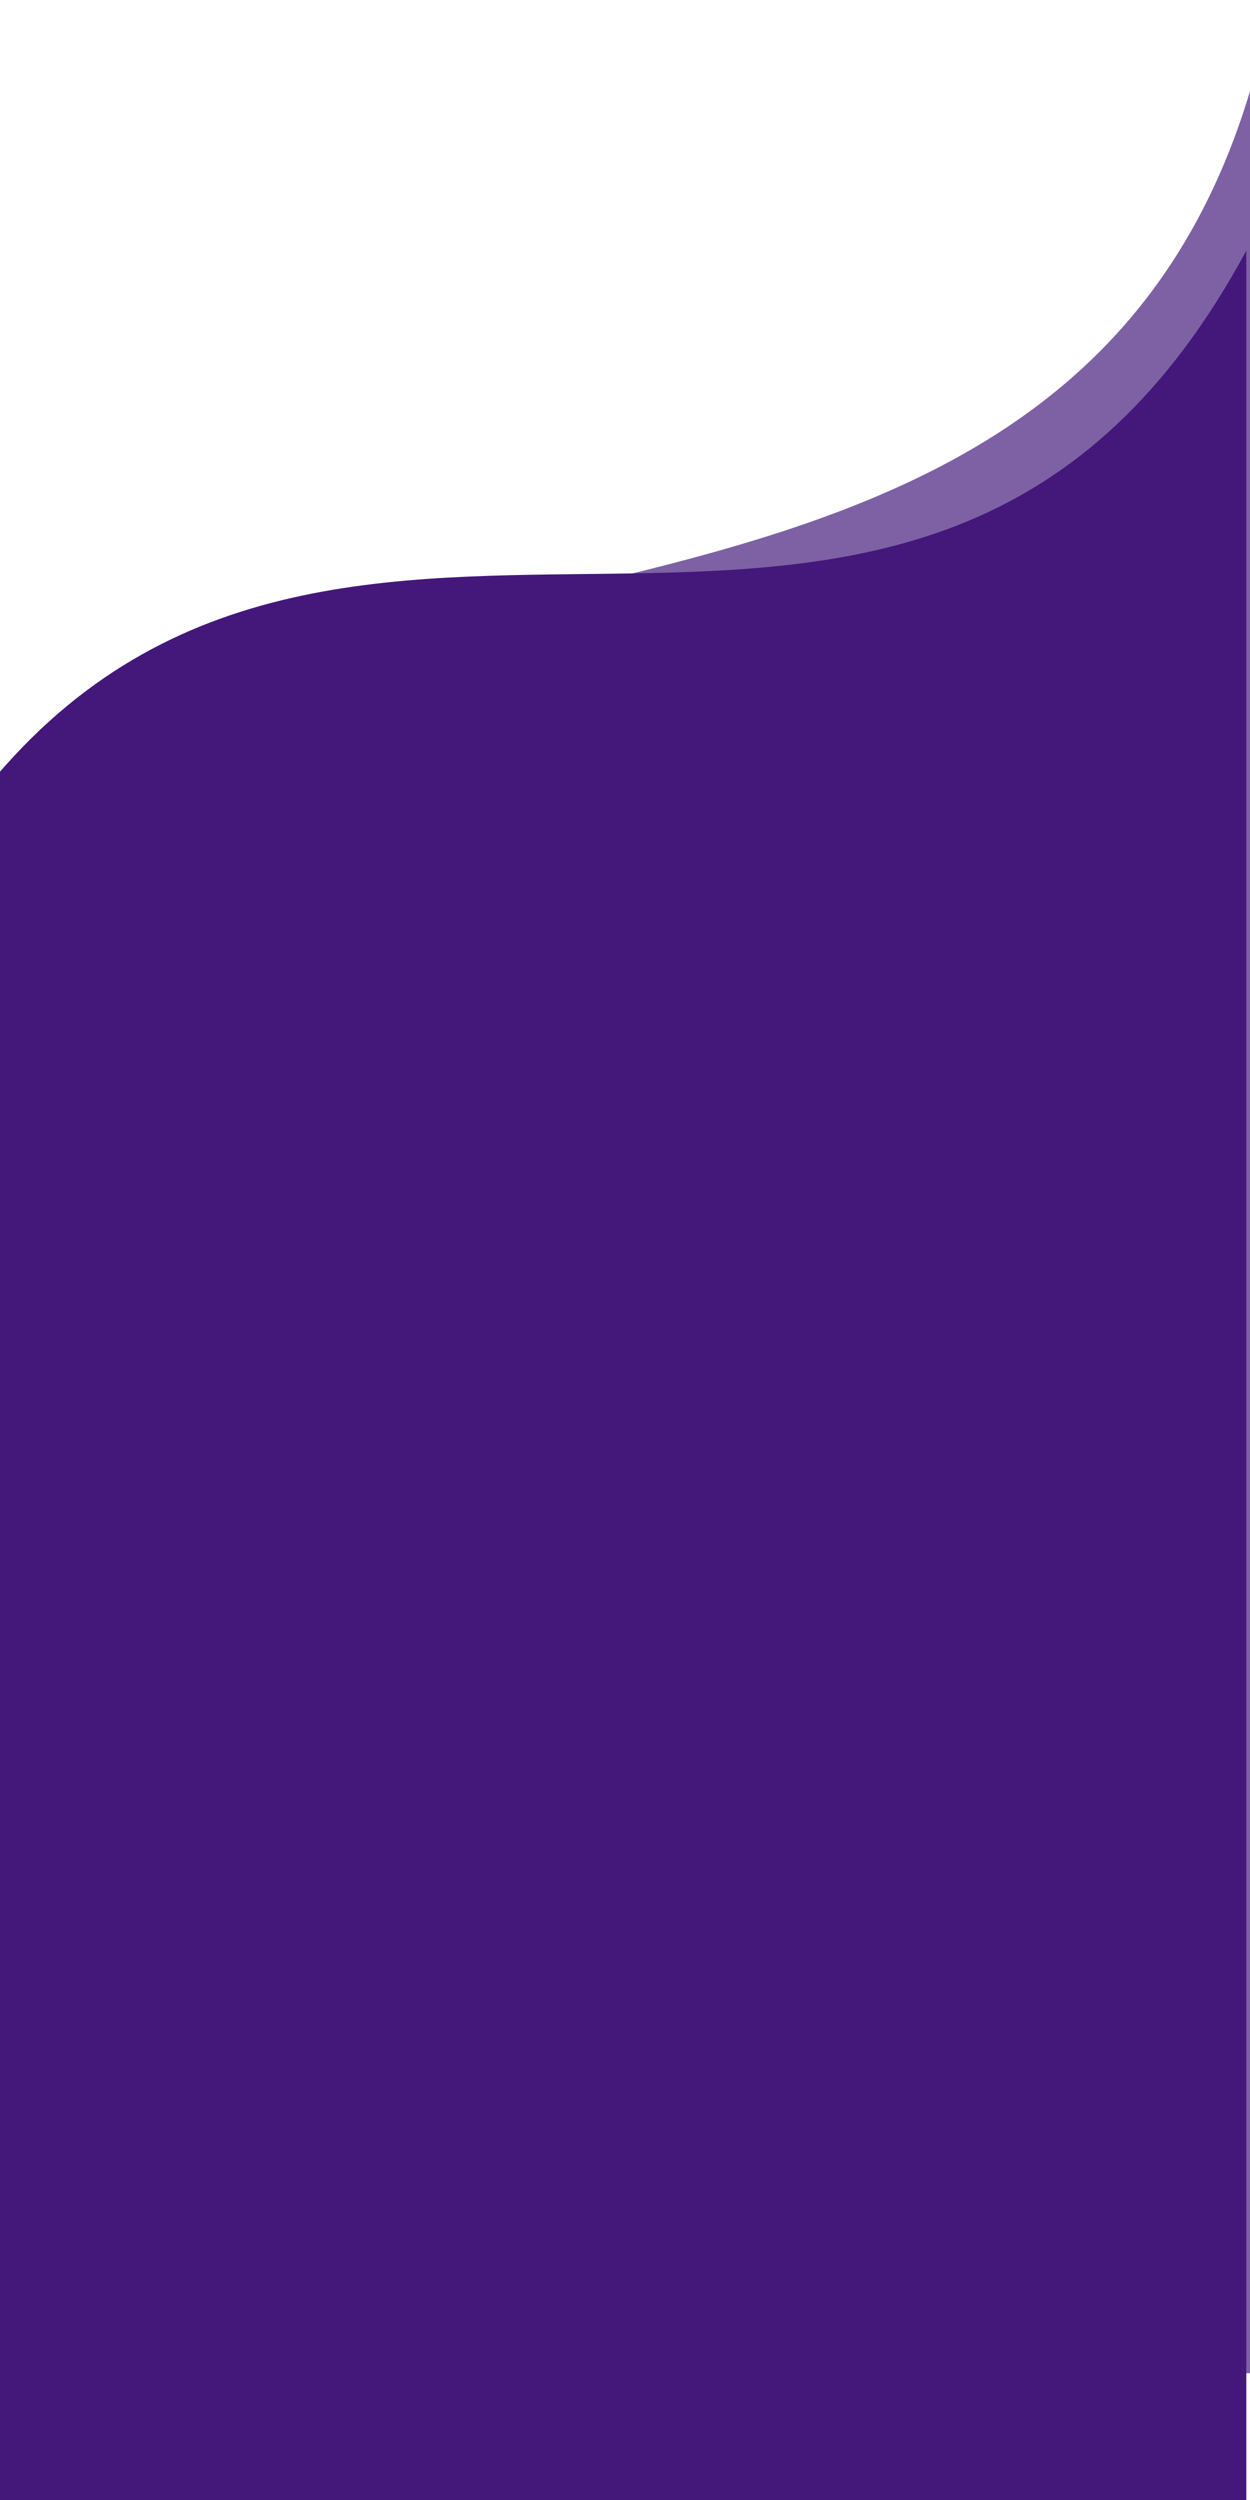 <svg width="414" height="828" viewBox="0 0 414 828" fill="none" xmlns="http://www.w3.org/2000/svg">
<path d="M13.778 247C163.5 172 381 215.5 421.278 0L427.778 786H13.778C13.778 786 -135.944 322 13.778 247Z" fill="#43187A" fill-opacity="0.68"/>
<path d="M-1.222 257C119.778 115 307.778 278 412.778 83V828H-1.222C-1.222 828 -122.222 399 -1.222 257Z" fill="#43187A"/>
</svg>
